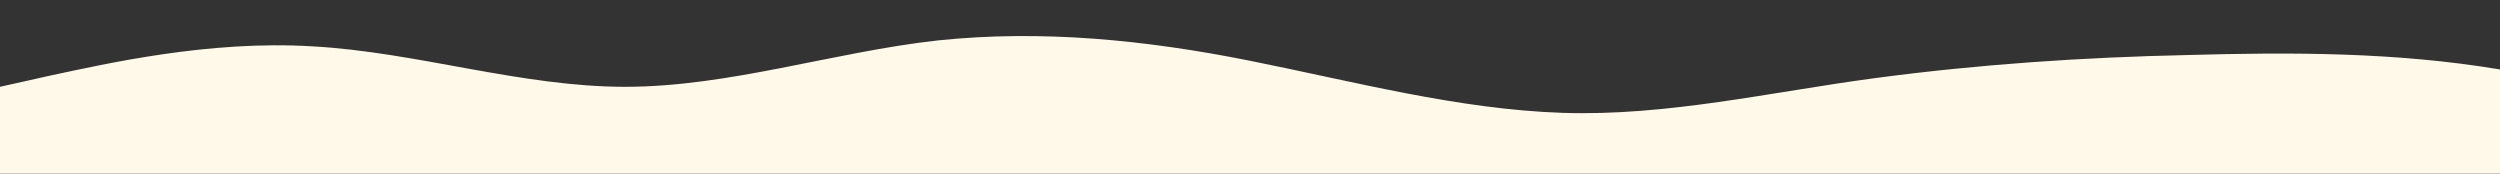 <?xml version="1.0" standalone="no"?>
<svg xmlns:xlink="http://www.w3.org/1999/xlink" id="wave" style="transform:rotate(180deg); transition: 0.3s" viewBox="0 0 1440 100" version="1.1" xmlns="http://www.w3.org/2000/svg"><rect x="0" y="0" width="1440" height="100" fill="#333333" stroke="none"/><defs><linearGradient id="sw-gradient-0" x1="0" x2="0" y1="1" y2="0"><stop stop-color="rgba(255, 249, 234, 1)" offset="0%"/><stop stop-color="rgba(255, 249, 234, 1)" offset="100%"/></linearGradient></defs><path style="transform:translate(0, 0px); opacity:1" fill="url(#sw-gradient-0)" d="M0,50L30,43.3C60,37,120,23,180,26.7C240,30,300,50,360,50C420,50,480,30,540,23.3C600,17,660,23,720,35C780,47,840,63,900,65C960,67,1020,53,1080,45C1140,37,1200,33,1260,31.7C1320,30,1380,30,1440,40C1500,50,1560,70,1620,80C1680,90,1740,90,1800,76.7C1860,63,1920,37,1980,28.3C2040,20,2100,30,2160,41.7C2220,53,2280,67,2340,60C2400,53,2460,27,2520,25C2580,23,2640,47,2700,50C2760,53,2820,37,2880,31.7C2940,27,3000,33,3060,35C3120,37,3180,33,3240,30C3300,27,3360,23,3420,33.3C3480,43,3540,67,3600,68.3C3660,70,3720,50,3780,46.7C3840,43,3900,57,3960,61.7C4020,67,4080,63,4140,60C4200,57,4260,53,4290,51.7L4320,50L4320,100L4290,100C4260,100,4200,100,4140,100C4080,100,4020,100,3960,100C3900,100,3840,100,3780,100C3720,100,3660,100,3600,100C3540,100,3480,100,3420,100C3360,100,3300,100,3240,100C3180,100,3120,100,3060,100C3000,100,2940,100,2880,100C2820,100,2760,100,2700,100C2640,100,2580,100,2520,100C2460,100,2400,100,2340,100C2280,100,2220,100,2160,100C2100,100,2040,100,1980,100C1920,100,1860,100,1800,100C1740,100,1680,100,1620,100C1560,100,1500,100,1440,100C1380,100,1320,100,1260,100C1200,100,1140,100,1080,100C1020,100,960,100,900,100C840,100,780,100,720,100C660,100,600,100,540,100C480,100,420,100,360,100C300,100,240,100,180,100C120,100,60,100,30,100L0,100Z"/></svg>